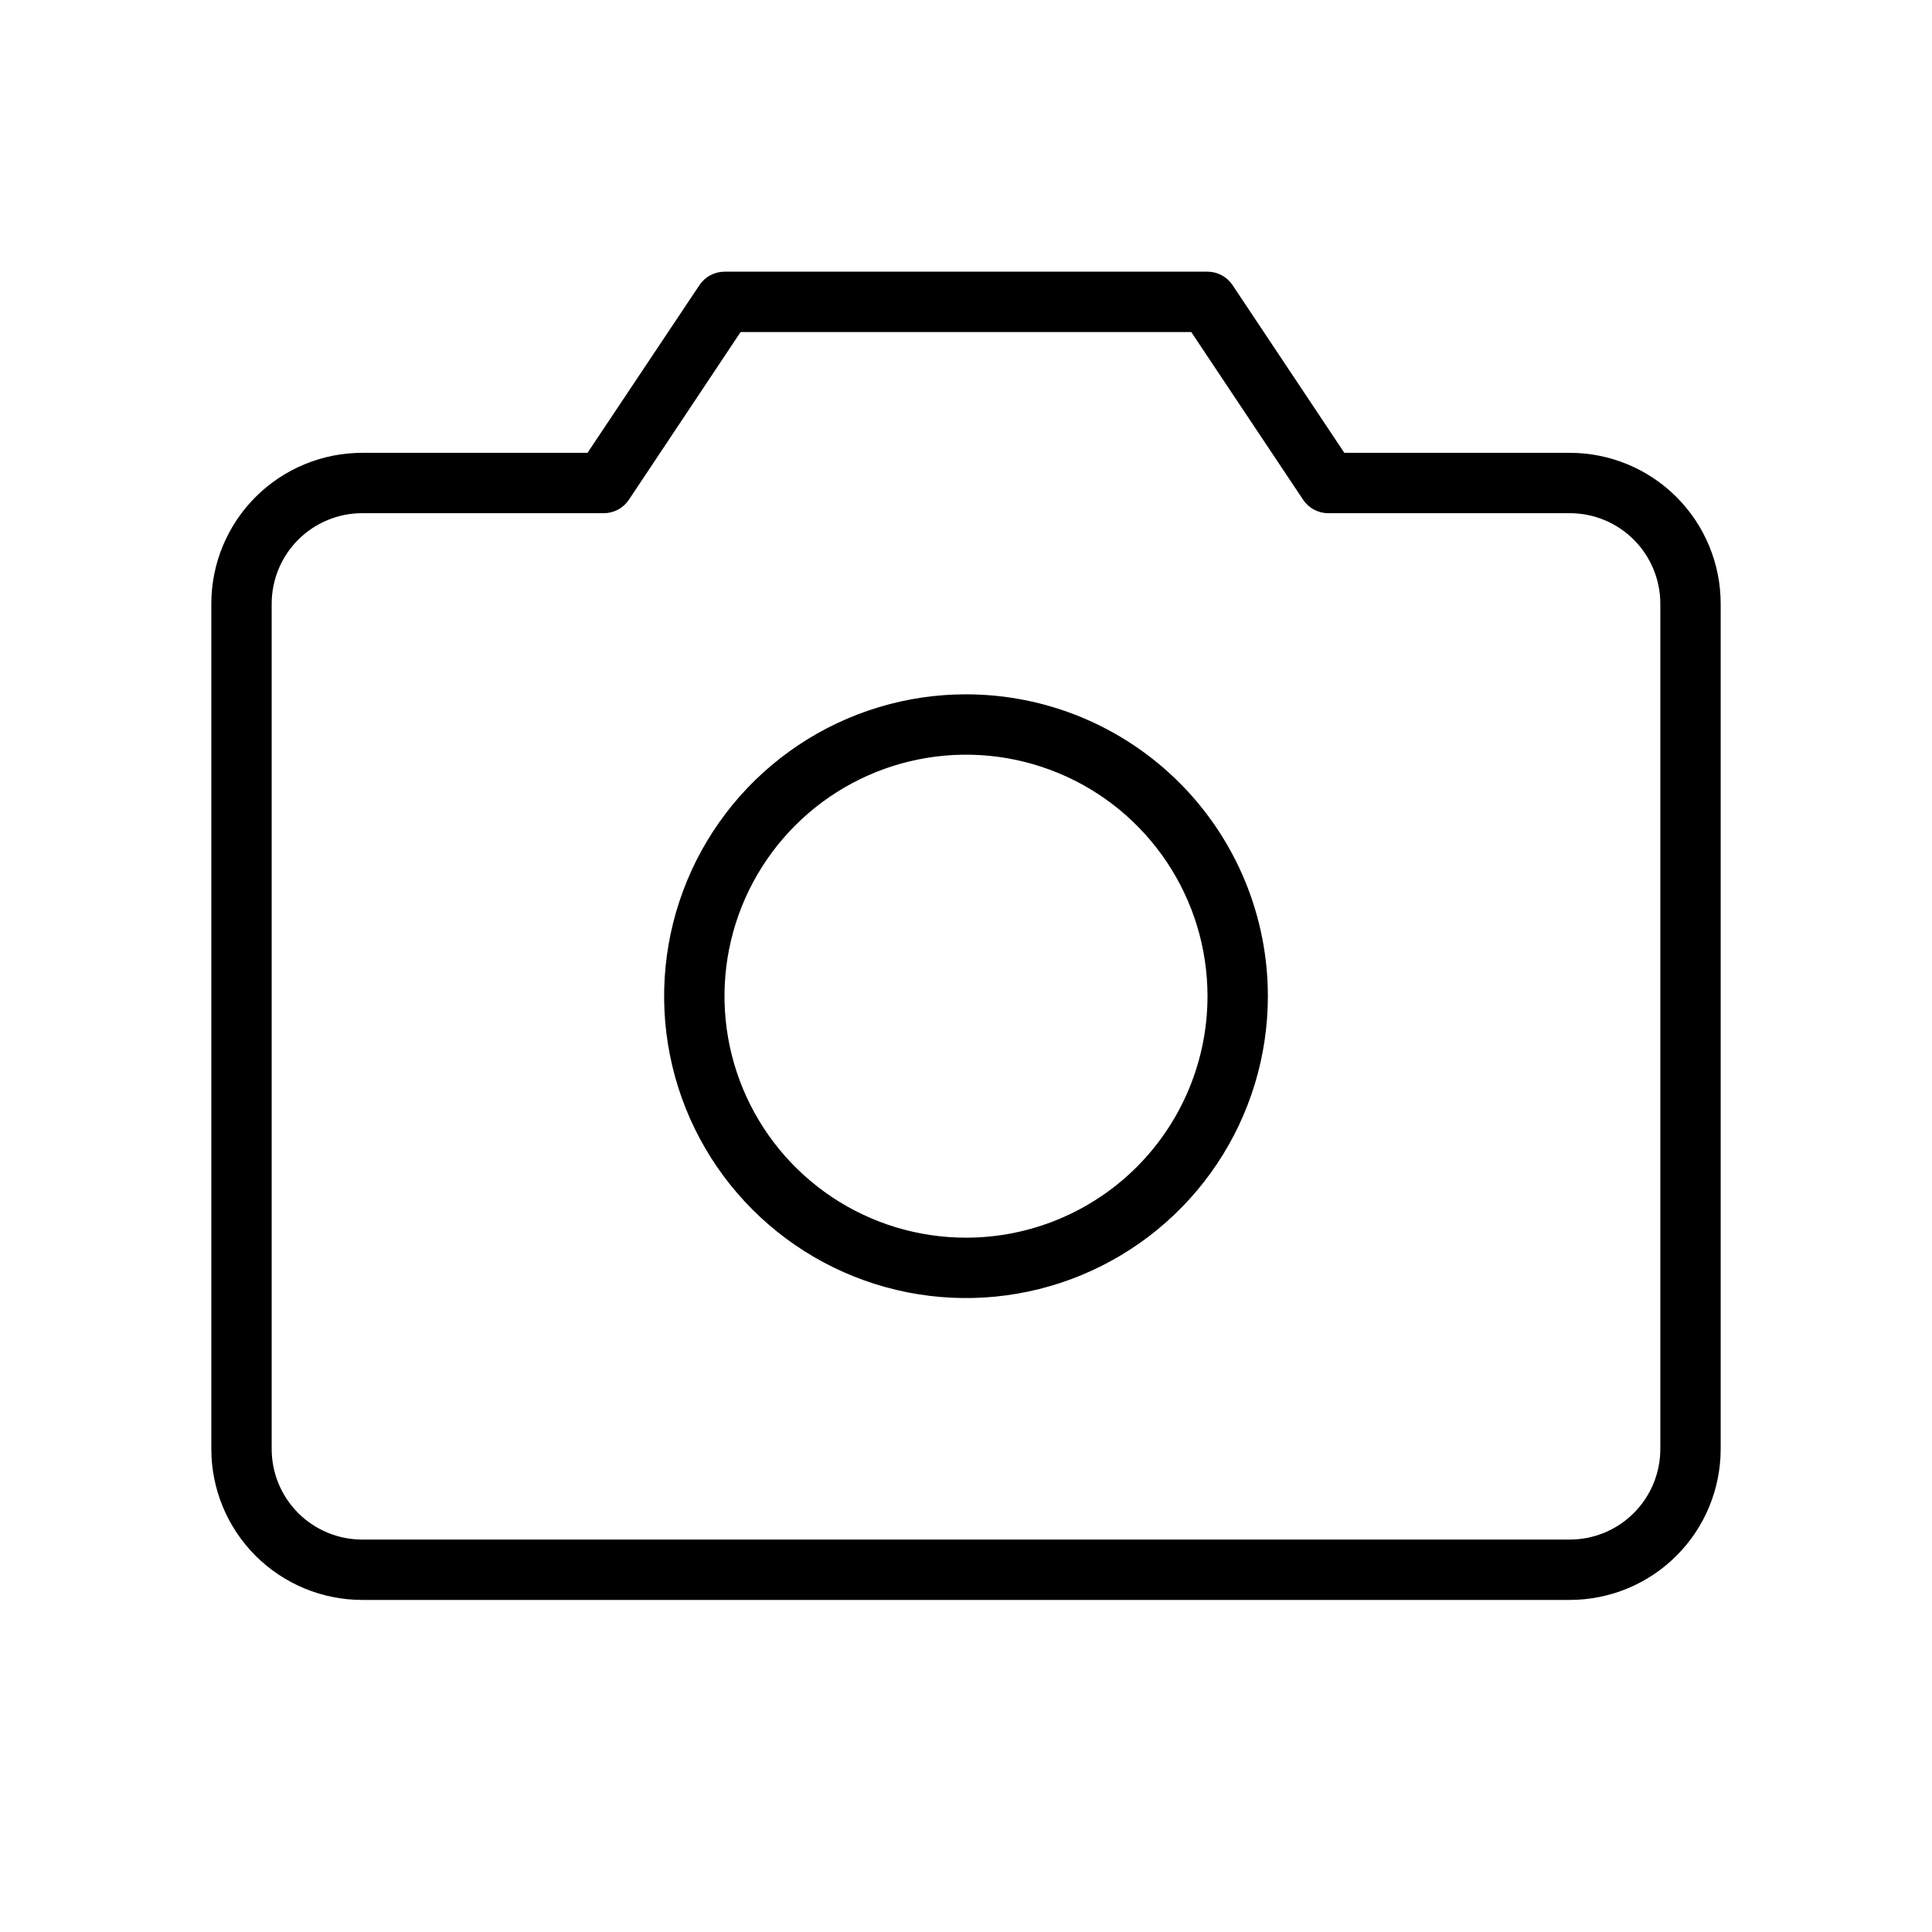 <svg width="100" height="100" viewBox="0 0 100 100" fill="none" xmlns="http://www.w3.org/2000/svg">
<path d="M81.25 23.438H69.582L63.797 14.758C63.654 14.544 63.462 14.369 63.235 14.248C63.009 14.127 62.757 14.063 62.5 14.062H37.5C37.243 14.063 36.991 14.127 36.765 14.248C36.538 14.369 36.346 14.544 36.203 14.758L30.41 23.438H18.75C16.678 23.438 14.691 24.261 13.226 25.726C11.761 27.191 10.938 29.178 10.938 31.25V75C10.938 77.072 11.761 79.059 13.226 80.524C14.691 81.989 16.678 82.812 18.75 82.812H81.25C83.322 82.812 85.309 81.989 86.774 80.524C88.239 79.059 89.062 77.072 89.062 75V31.25C89.062 29.178 88.239 27.191 86.774 25.726C85.309 24.261 83.322 23.438 81.25 23.438ZM85.938 75C85.938 76.243 85.444 77.436 84.565 78.315C83.686 79.194 82.493 79.688 81.25 79.688H18.75C17.507 79.688 16.314 79.194 15.435 78.315C14.556 77.436 14.062 76.243 14.062 75V31.25C14.062 30.007 14.556 28.814 15.435 27.935C16.314 27.056 17.507 26.562 18.75 26.562H31.25C31.507 26.563 31.761 26.499 31.988 26.378C32.215 26.257 32.408 26.081 32.551 25.867L38.332 17.188H61.66L67.449 25.867C67.592 26.081 67.785 26.257 68.012 26.378C68.239 26.499 68.493 26.563 68.75 26.562H81.25C82.493 26.562 83.686 27.056 84.565 27.935C85.444 28.814 85.938 30.007 85.938 31.25V75ZM50 35.938C46.91 35.938 43.889 36.854 41.319 38.571C38.75 40.288 36.747 42.728 35.564 45.583C34.382 48.438 34.072 51.58 34.675 54.611C35.278 57.642 36.766 60.426 38.952 62.611C41.137 64.796 43.921 66.284 46.952 66.887C49.983 67.49 53.124 67.181 55.979 65.998C58.834 64.816 61.275 62.813 62.992 60.243C64.709 57.674 65.625 54.653 65.625 51.562C65.625 47.419 63.979 43.444 61.048 40.514C58.118 37.584 54.144 35.938 50 35.938ZM50 64.062C47.528 64.062 45.111 63.329 43.055 61.956C41 60.582 39.398 58.63 38.452 56.346C37.505 54.062 37.258 51.549 37.74 49.124C38.222 46.699 39.413 44.472 41.161 42.724C42.909 40.975 45.137 39.785 47.561 39.303C49.986 38.82 52.499 39.068 54.783 40.014C57.068 40.96 59.02 42.562 60.393 44.618C61.767 46.673 62.5 49.09 62.5 51.562C62.5 54.878 61.183 58.057 58.839 60.401C56.495 62.745 53.315 64.062 50 64.062Z" fill="black"/>
</svg>
